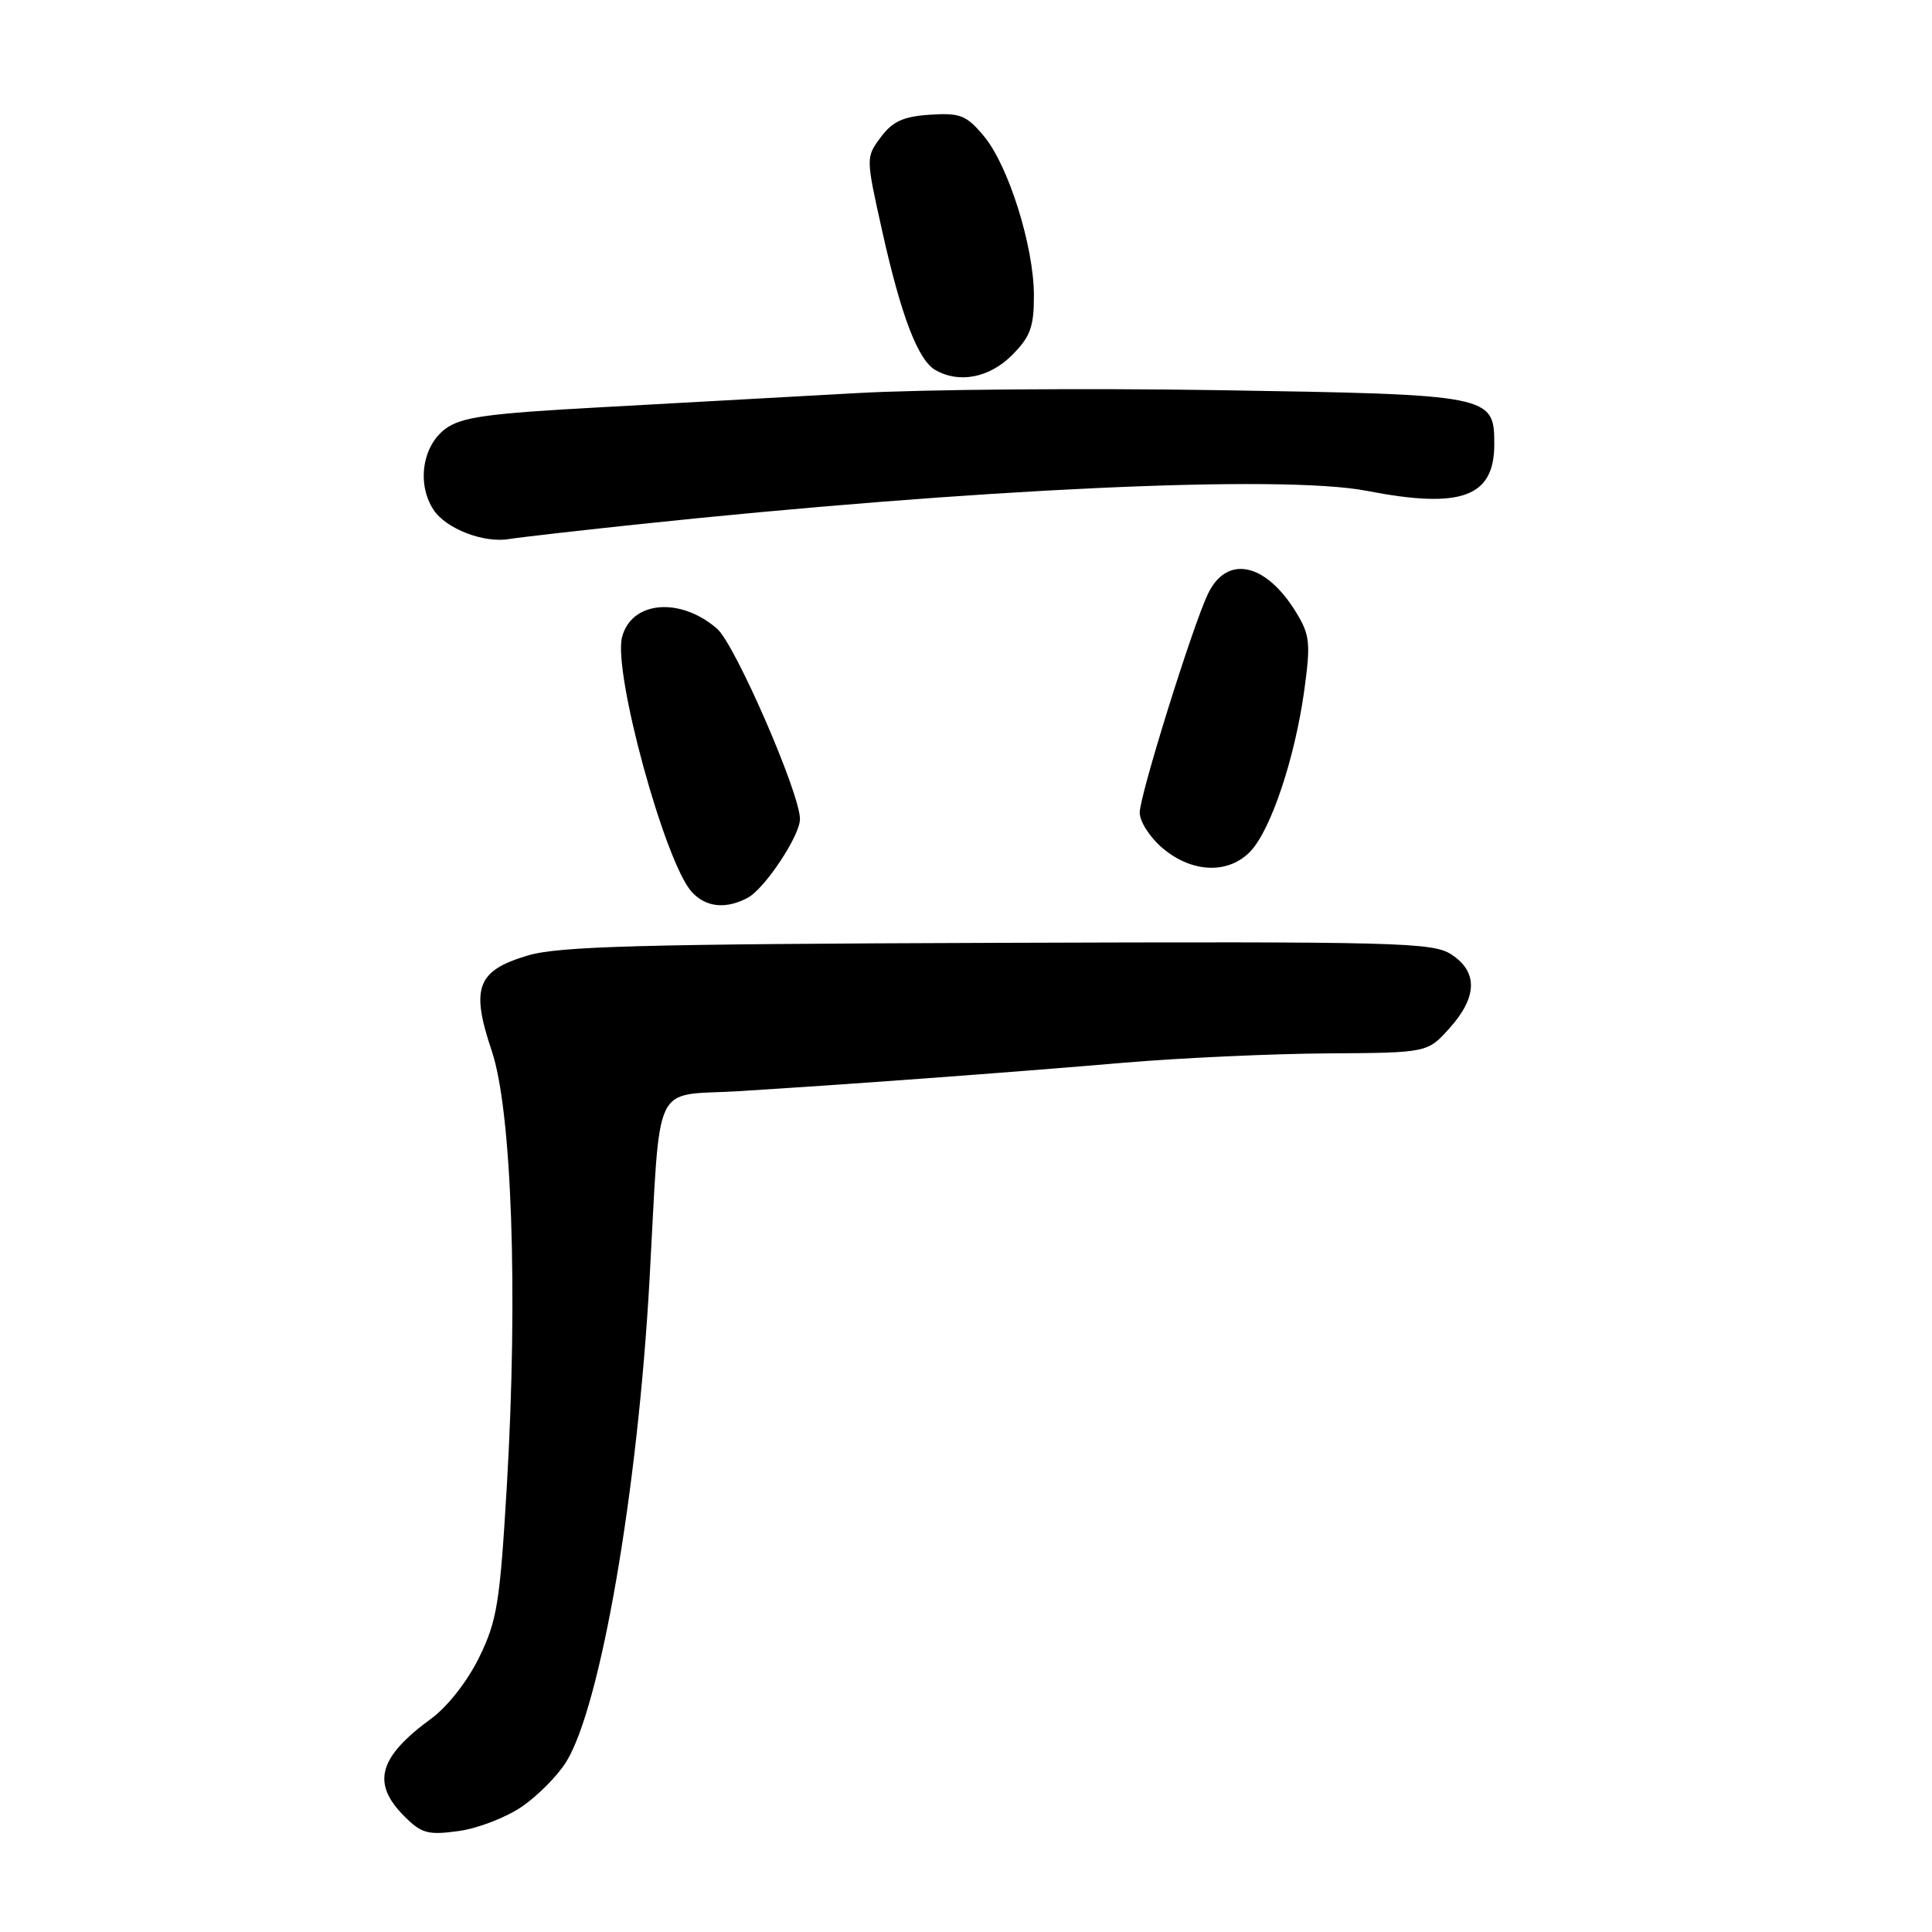 <?xml version="1.0" encoding="UTF-8" standalone="no"?>
<!DOCTYPE svg PUBLIC "-//W3C//DTD SVG 1.1//EN" "http://www.w3.org/Graphics/SVG/1.1/DTD/svg11.dtd" >
<svg xmlns="http://www.w3.org/2000/svg" xmlns:xlink="http://www.w3.org/1999/xlink" version="1.1" viewBox="0 0 256 256">
 <g >
 <path fill="currentColor"
d=" M 69.21 239.35 C 71.30 237.91 73.92 235.25 75.03 233.45 C 79.59 226.08 84.52 197.49 86.07 169.50 C 87.57 142.56 86.28 145.29 97.78 144.59 C 111.96 143.72 133.56 142.13 149.00 140.81 C 156.43 140.18 168.50 139.63 175.83 139.58 C 189.15 139.50 189.15 139.50 192.08 136.23 C 195.76 132.12 195.85 128.79 192.33 126.48 C 189.86 124.86 185.44 124.75 132.30 124.93 C 84.82 125.09 74.08 125.38 69.93 126.61 C 63.20 128.61 62.34 130.88 65.16 139.25 C 67.82 147.15 68.66 171.32 67.16 196.85 C 66.24 212.42 65.87 214.75 63.49 219.61 C 61.96 222.75 59.30 226.14 57.17 227.70 C 50.14 232.84 49.19 236.28 53.58 240.67 C 55.86 242.95 56.70 243.18 60.79 242.62 C 63.34 242.27 67.13 240.80 69.21 239.35 Z  M 99.08 118.96 C 101.35 117.74 106.00 110.73 106.00 108.53 C 106.00 105.12 97.41 85.39 95.02 83.31 C 90.12 79.05 83.63 79.63 82.42 84.45 C 81.24 89.17 88.10 114.25 91.65 118.17 C 93.51 120.23 96.18 120.51 99.08 118.96 Z  M 165.74 112.75 C 168.44 109.85 171.59 100.39 172.82 91.50 C 173.68 85.24 173.57 84.15 171.78 81.20 C 167.72 74.52 162.52 73.44 160.02 78.77 C 157.92 83.27 151.04 105.33 151.02 107.66 C 151.01 108.86 152.37 110.97 154.08 112.41 C 158.00 115.71 162.86 115.85 165.74 112.75 Z  M 84.00 69.53 C 129.05 64.75 169.87 62.86 181.11 65.04 C 193.63 67.47 198.00 65.87 198.00 58.87 C 198.00 52.34 197.66 52.28 161.50 51.70 C 143.90 51.42 122.30 51.59 113.50 52.09 C 104.70 52.58 89.41 53.43 79.52 53.97 C 64.52 54.79 61.13 55.26 59.02 56.82 C 55.95 59.10 55.21 64.14 57.44 67.54 C 59.09 70.07 64.13 72.01 67.50 71.42 C 68.60 71.23 76.03 70.38 84.00 69.53 Z  M 134.08 47.08 C 136.52 44.63 137.00 43.34 137.00 39.18 C 137.00 32.66 133.62 21.89 130.34 18.00 C 128.04 15.26 127.22 14.94 123.22 15.20 C 119.68 15.44 118.27 16.08 116.71 18.18 C 114.72 20.85 114.72 20.85 116.91 30.68 C 119.40 41.84 121.63 47.68 123.92 49.02 C 127.05 50.84 131.08 50.07 134.08 47.08 Z "/>
</g>
</svg>